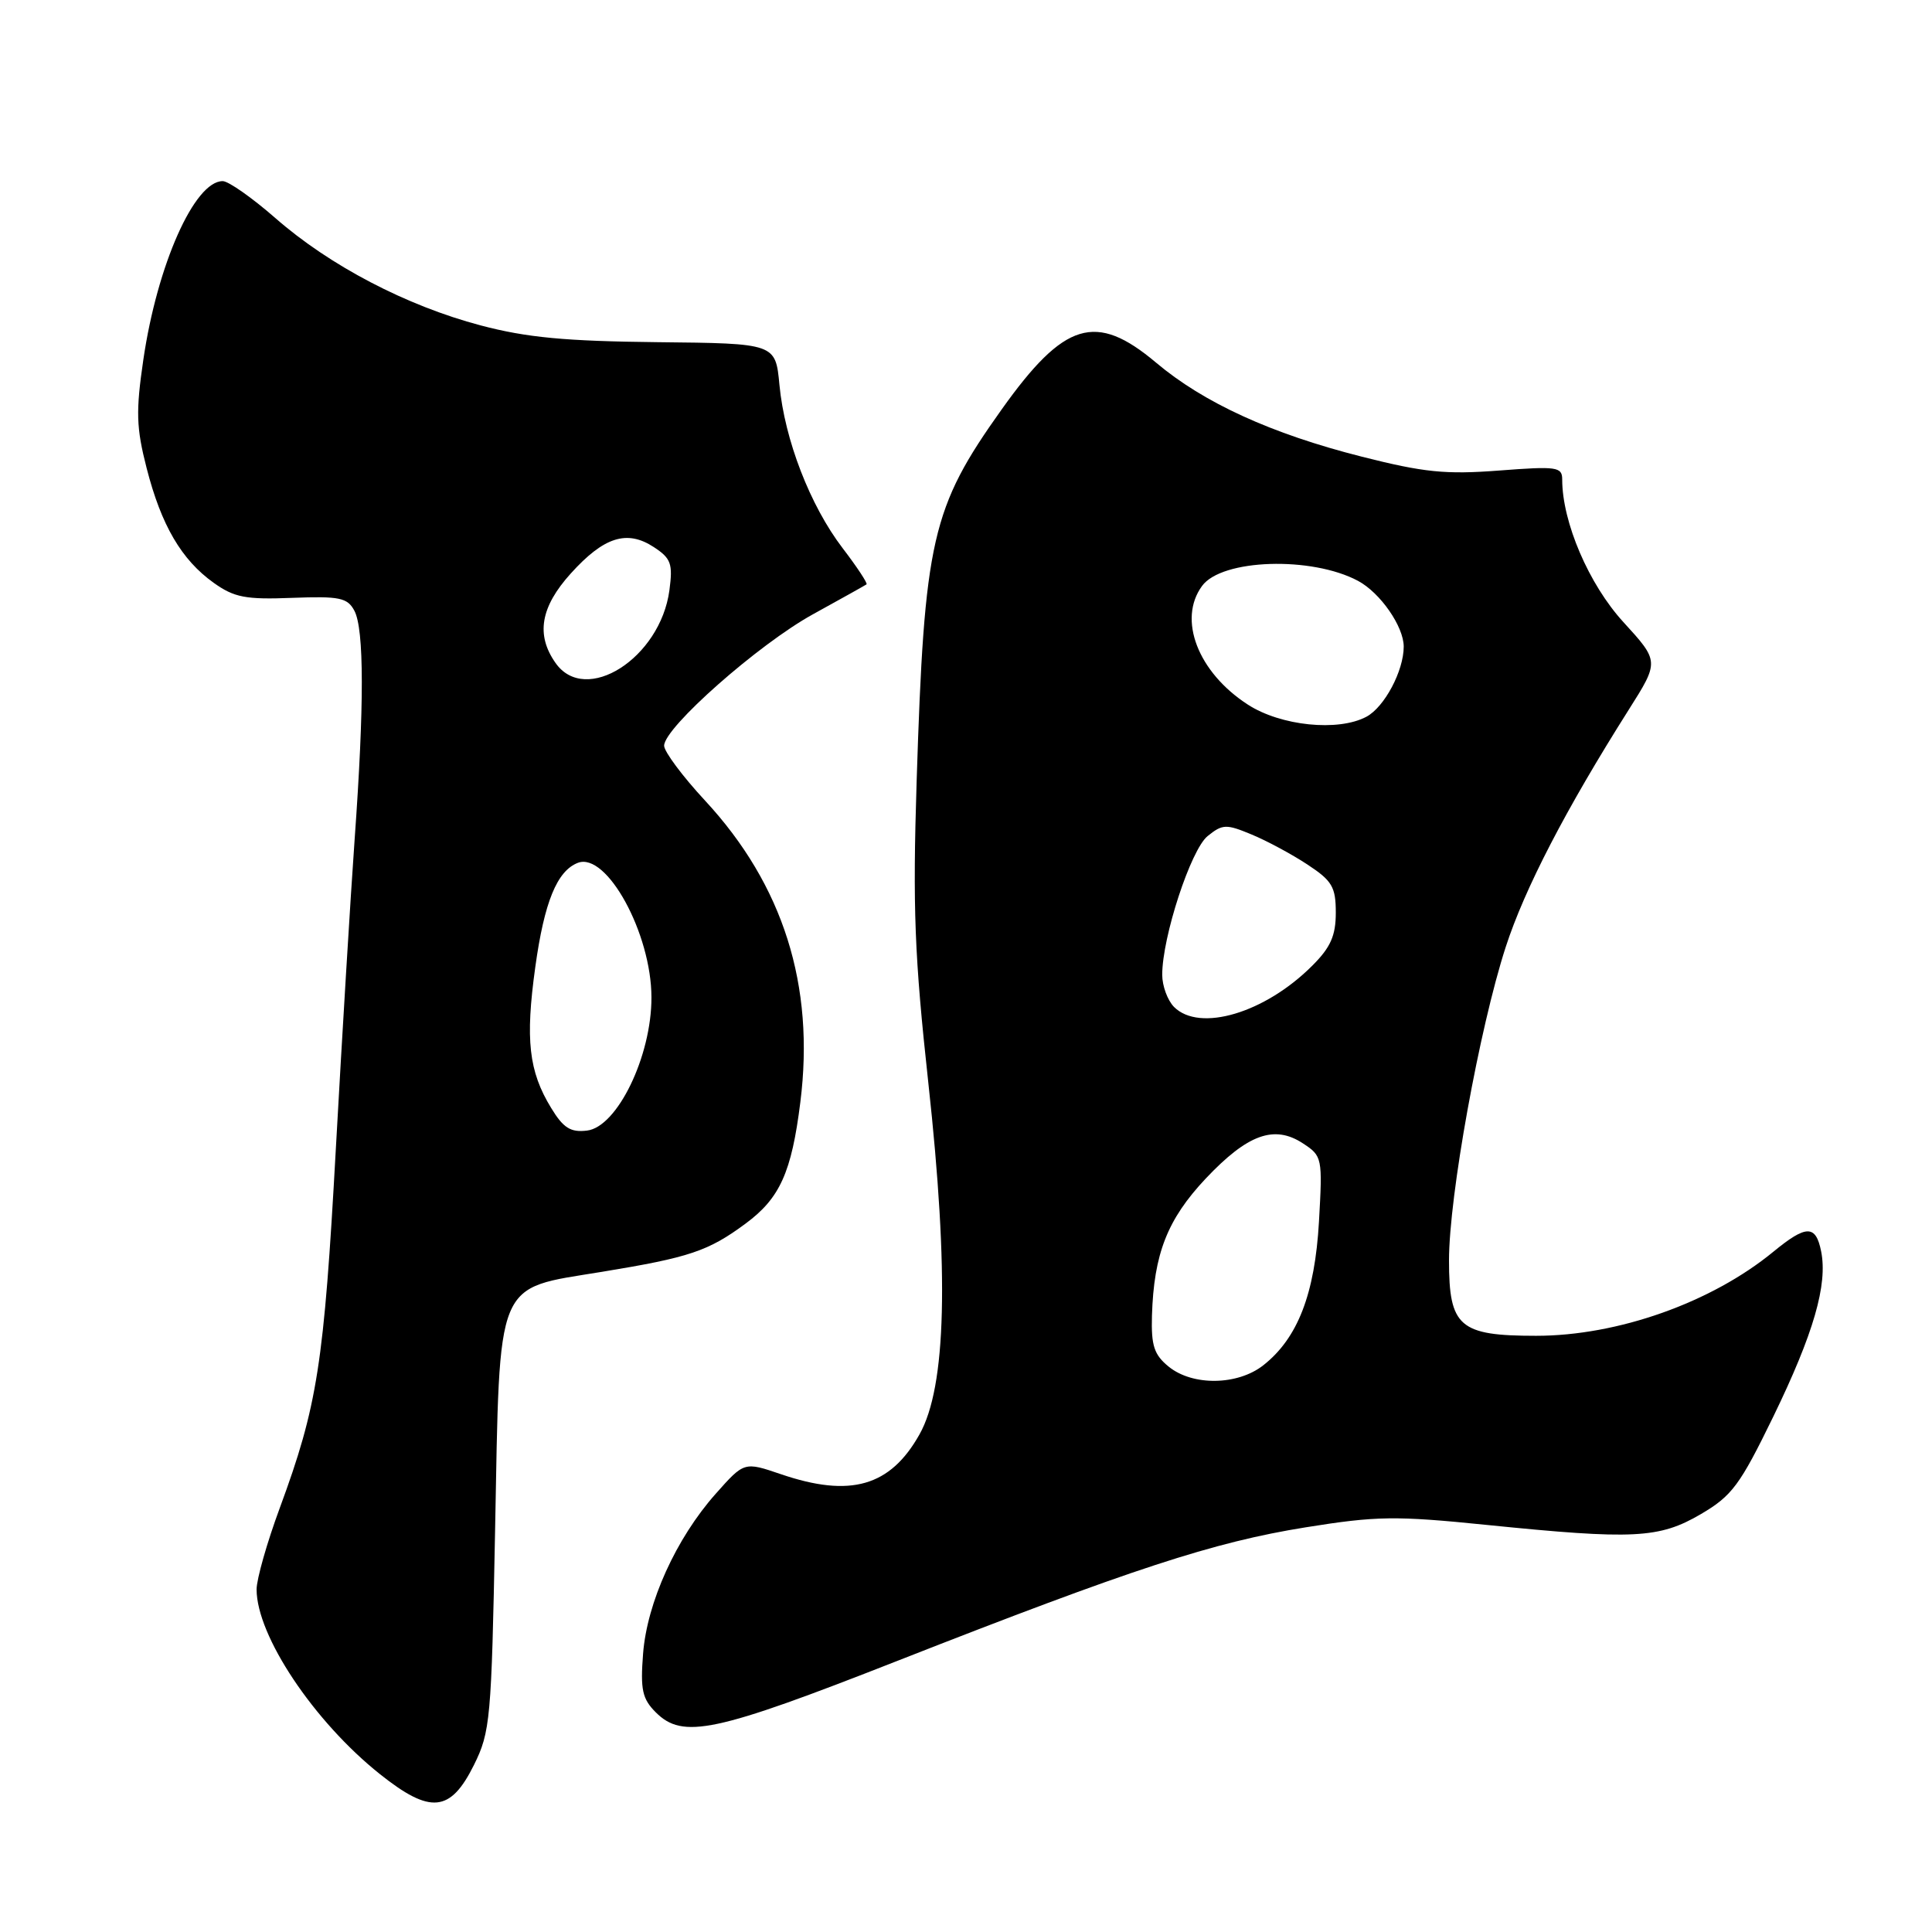 <?xml version="1.0" encoding="UTF-8" standalone="no"?>
<!DOCTYPE svg PUBLIC "-//W3C//DTD SVG 1.1//EN" "http://www.w3.org/Graphics/SVG/1.1/DTD/svg11.dtd" >
<svg xmlns="http://www.w3.org/2000/svg" xmlns:xlink="http://www.w3.org/1999/xlink" version="1.1" viewBox="0 0 256 256">
 <g >
 <path fill="currentColor"
d=" M 62.80 233.87 C 64.97 229.49 65.12 227.83 65.60 202.87 C 66.25 169.04 65.49 170.87 79.78 168.52 C 91.37 166.62 93.85 165.79 98.81 162.12 C 103.34 158.77 104.89 155.34 106.05 146.04 C 107.99 130.59 103.79 117.28 93.43 106.09 C 90.44 102.87 88.00 99.59 88.00 98.81 C 88.00 96.41 100.51 85.37 107.71 81.40 C 111.45 79.34 114.64 77.56 114.82 77.43 C 114.99 77.30 113.57 75.14 111.65 72.63 C 107.34 66.99 103.97 58.26 103.28 51.00 C 102.76 45.50 102.76 45.50 87.13 45.34 C 74.92 45.21 69.79 44.73 63.70 43.12 C 53.86 40.52 43.68 35.20 36.48 28.89 C 33.40 26.20 30.27 24.00 29.51 24.00 C 25.76 24.00 20.83 35.10 18.99 47.68 C 17.99 54.51 18.05 56.66 19.43 62.03 C 21.37 69.61 24.05 74.18 28.32 77.23 C 31.04 79.17 32.55 79.46 38.70 79.22 C 44.99 78.98 46.03 79.20 46.95 80.91 C 48.26 83.35 48.27 93.46 46.99 111.23 C 46.45 118.79 45.33 137.24 44.50 152.23 C 42.92 180.84 42.07 186.25 37.07 199.82 C 35.38 204.39 34.00 209.25 34.00 210.60 C 34.00 216.74 41.59 228.11 50.34 235.08 C 57.03 240.41 59.68 240.15 62.80 233.87 Z  M 118.84 220.10 C 150.00 207.87 160.78 204.34 173.00 202.38 C 182.41 200.87 184.90 200.83 197.00 202.06 C 216.45 204.03 219.86 203.86 225.37 200.63 C 229.50 198.21 230.55 196.79 234.97 187.71 C 240.33 176.67 242.19 170.22 241.31 165.81 C 240.60 162.27 239.34 162.28 234.98 165.86 C 226.78 172.60 214.37 177.00 203.54 177.00 C 193.37 177.00 192.00 175.81 192.00 167.01 C 192.00 158.52 196.03 136.24 199.51 125.50 C 202.03 117.73 207.47 107.24 215.80 94.07 C 219.87 87.64 219.87 87.64 215.09 82.41 C 210.53 77.42 207.00 69.19 207.00 63.54 C 207.00 61.86 206.31 61.76 198.62 62.35 C 191.56 62.89 188.68 62.60 180.44 60.51 C 168.44 57.47 159.49 53.37 153.17 48.04 C 145.20 41.33 141.02 42.60 132.72 54.26 C 123.42 67.32 122.48 71.44 121.46 103.50 C 120.93 120.35 121.17 126.65 123.01 143.50 C 125.77 168.71 125.40 183.75 121.84 190.06 C 117.97 196.96 112.69 198.48 103.48 195.34 C 98.61 193.68 98.61 193.68 94.83 197.94 C 89.59 203.84 85.73 212.35 85.21 219.14 C 84.84 223.89 85.11 225.11 86.89 226.89 C 90.48 230.48 94.70 229.58 118.84 220.10 Z  M 73.03 146.81 C 70.06 141.95 69.59 137.77 70.93 128.13 C 72.12 119.53 73.81 115.39 76.57 114.33 C 80.39 112.87 86.31 123.69 86.32 132.16 C 86.34 139.95 81.78 149.35 77.77 149.81 C 75.60 150.07 74.64 149.46 73.03 146.81 Z  M 73.60 87.83 C 70.99 84.11 71.62 80.43 75.63 75.99 C 80.01 71.14 83.07 70.16 86.63 72.49 C 88.92 73.99 89.17 74.69 88.70 78.22 C 87.49 87.22 77.58 93.53 73.60 87.83 Z  M 154.86 181.09 C 152.92 179.51 152.53 178.31 152.64 174.34 C 152.89 166.14 154.68 161.57 159.76 156.17 C 165.31 150.29 168.84 149.01 172.64 151.50 C 175.21 153.18 175.25 153.40 174.77 161.88 C 174.22 171.46 171.96 177.32 167.39 180.91 C 163.99 183.58 158.04 183.67 154.86 181.09 Z  M 155.57 133.43 C 154.71 132.56 154.00 130.64 154.00 129.16 C 154.00 124.16 157.79 112.59 160.01 110.79 C 161.99 109.19 162.47 109.17 165.83 110.57 C 167.85 111.40 171.19 113.20 173.25 114.56 C 176.52 116.71 177.00 117.53 177.00 120.94 C 177.00 123.98 176.31 125.54 173.88 127.96 C 167.62 134.23 158.96 136.81 155.57 133.43 Z  M 165.34 93.36 C 158.73 89.08 156.03 82.07 159.28 77.64 C 161.89 74.06 173.80 73.68 179.95 76.97 C 182.90 78.55 186.00 83.02 186.00 85.68 C 186.00 88.89 183.45 93.69 181.06 94.97 C 177.32 96.97 169.70 96.19 165.34 93.36 Z "/>
</g>
</svg>